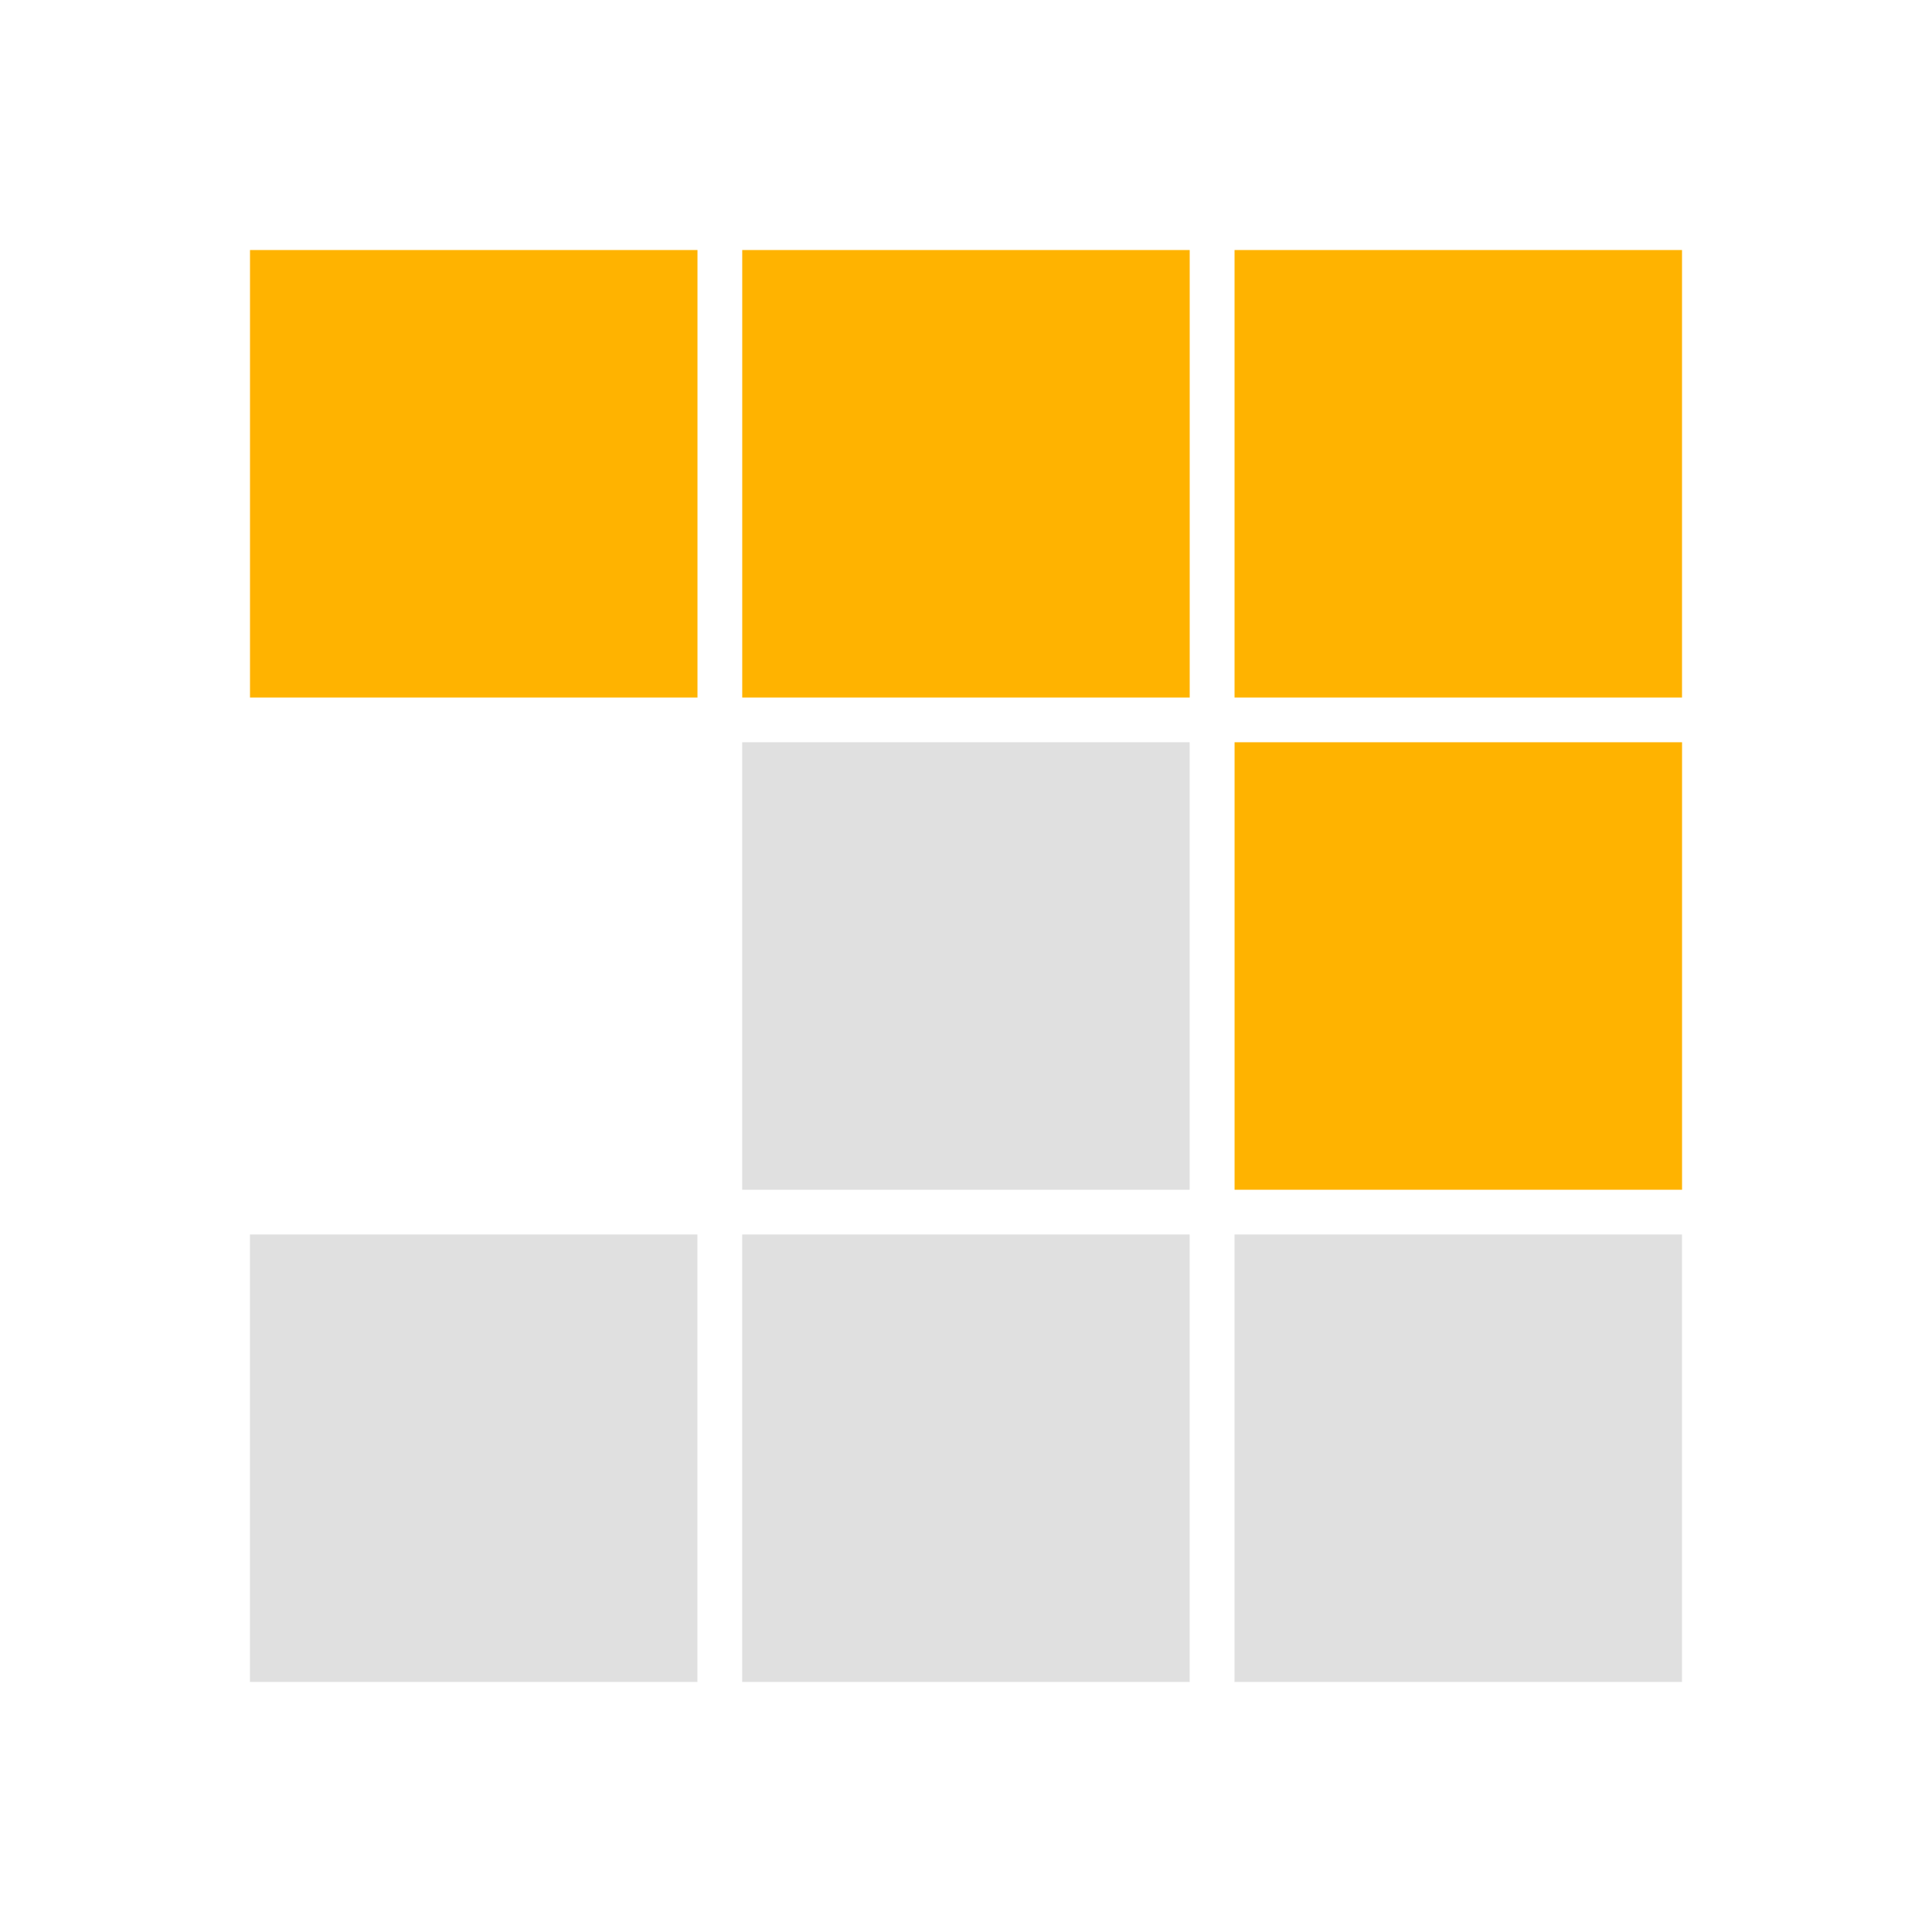 <svg fill-rule="evenodd" stroke-linejoin="round" stroke-miterlimit="2" clip-rule="evenodd" viewBox="0 0 300 300" xmlns="http://www.w3.org/2000/svg"><g fill-rule="nonzero"><path fill="#ffb300" d="M191.7 38.825h69.483v69.485H191.7zm-76.447 0h69.484v69.485h-69.484zm-76.433 0h69.484v69.485H38.82zm152.884 76.433h69.484v69.484h-69.484z"/><path fill="#e0e0e0" d="M115.248 115.258h69.484v69.484h-69.484zm0 76.432h69.484v69.485h-69.484zm76.447 0h69.484v69.485h-69.484zm-152.884 0h69.484v69.485H38.811z"/></g></svg>